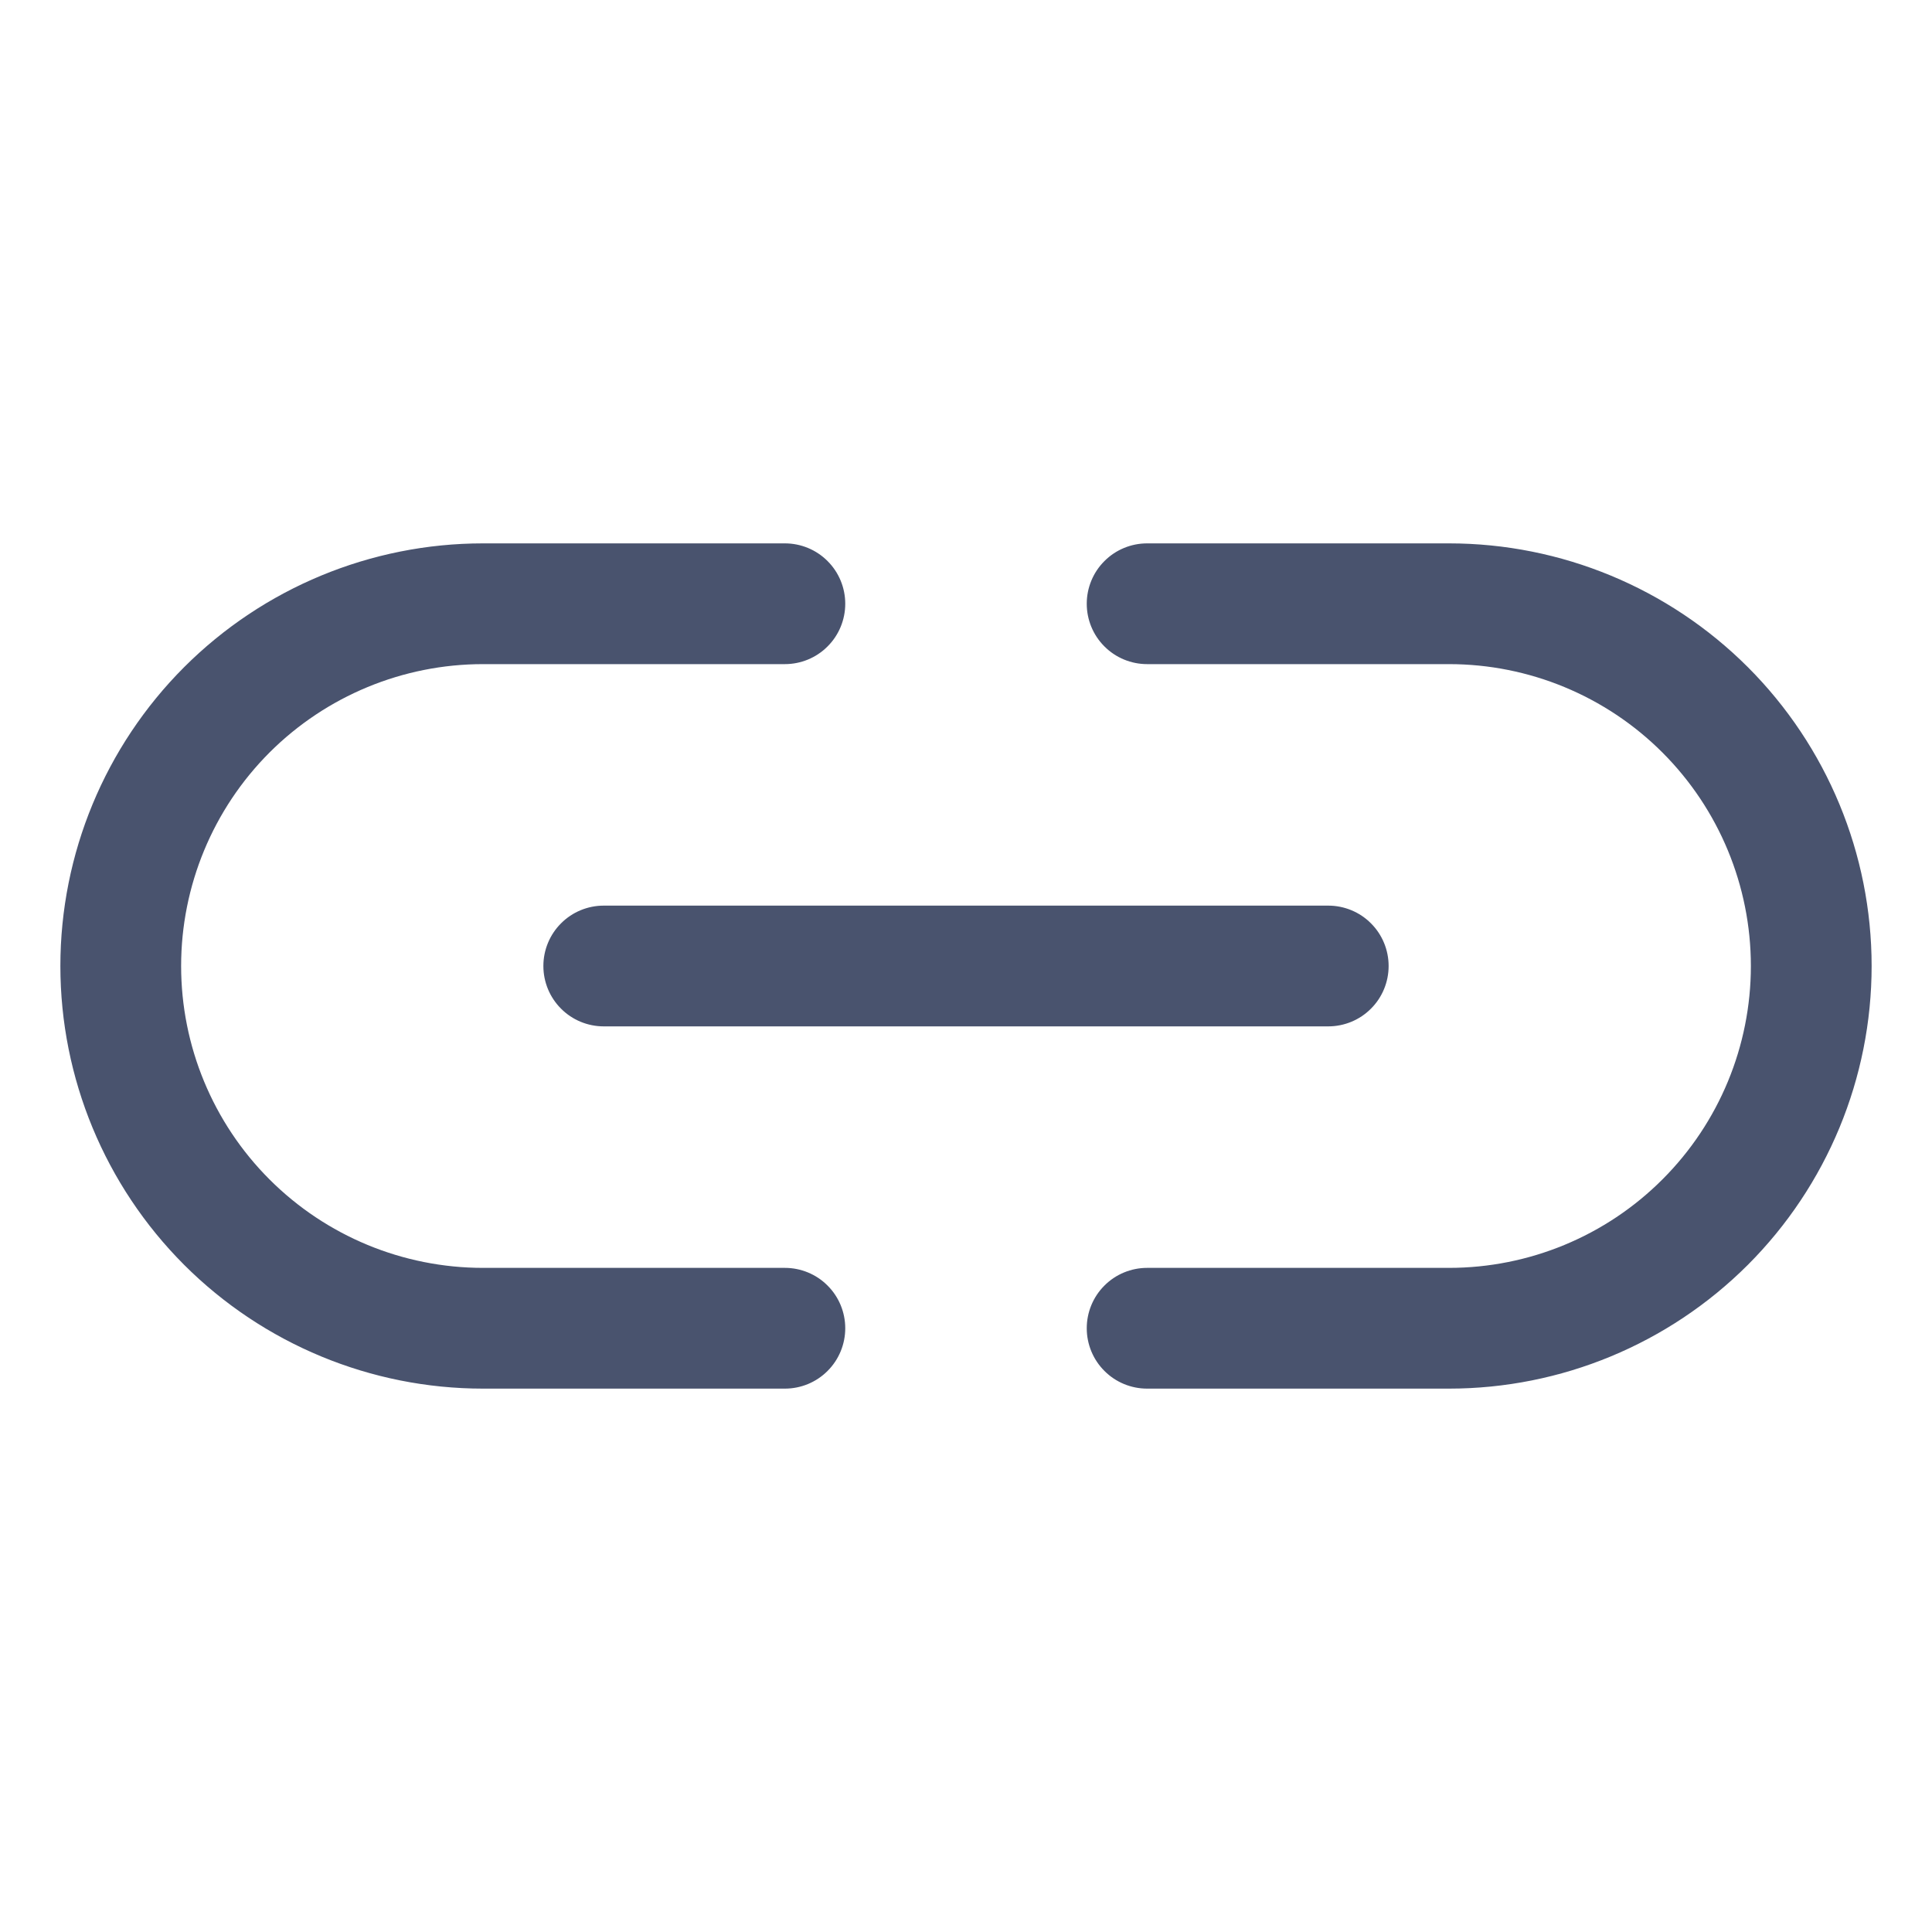 <svg width="32" height="32" viewBox="0 0 32 32" fill="none" xmlns="http://www.w3.org/2000/svg">
<path d="M9 16C9 16.265 9.105 16.52 9.293 16.707C9.48 16.895 9.735 17 10 17H22C22.265 17 22.52 16.895 22.707 16.707C22.895 16.52 23 16.265 23 16C23 15.735 22.895 15.48 22.707 15.293C22.52 15.105 22.265 15 22 15H10C9.735 15 9.48 15.105 9.293 15.293C9.105 15.48 9 15.735 9 16Z" fill="#49536E"/>
<path d="M13 21H8C6.674 21 5.402 20.473 4.464 19.535C3.527 18.598 3 17.326 3 16C3 14.674 3.527 13.402 4.464 12.464C5.402 11.527 6.674 11 8 11H13C13.265 11 13.52 10.895 13.707 10.707C13.895 10.52 14 10.265 14 10C14 9.735 13.895 9.48 13.707 9.293C13.52 9.105 13.265 9 13 9H8C6.143 9 4.363 9.738 3.05 11.05C1.738 12.363 1 14.143 1 16C1 17.857 1.738 19.637 3.05 20.95C4.363 22.262 6.143 23 8 23H13C13.265 23 13.52 22.895 13.707 22.707C13.895 22.52 14 22.265 14 22C14 21.735 13.895 21.48 13.707 21.293C13.52 21.105 13.265 21 13 21Z" fill="#49536E"/>
<path d="M24 9H19C18.735 9 18.48 9.105 18.293 9.293C18.105 9.48 18 9.735 18 10C18 10.265 18.105 10.52 18.293 10.707C18.48 10.895 18.735 11 19 11H24C25.326 11 26.598 11.527 27.535 12.464C28.473 13.402 29 14.674 29 16C29 17.326 28.473 18.598 27.535 19.535C26.598 20.473 25.326 21 24 21H19C18.735 21 18.48 21.105 18.293 21.293C18.105 21.48 18 21.735 18 22C18 22.265 18.105 22.52 18.293 22.707C18.48 22.895 18.735 23 19 23H24C25.857 23 27.637 22.262 28.95 20.95C30.262 19.637 31 17.857 31 16C31 14.143 30.262 12.363 28.95 11.05C27.637 9.738 25.857 9 24 9Z" fill="#49536E"/>
</svg>
